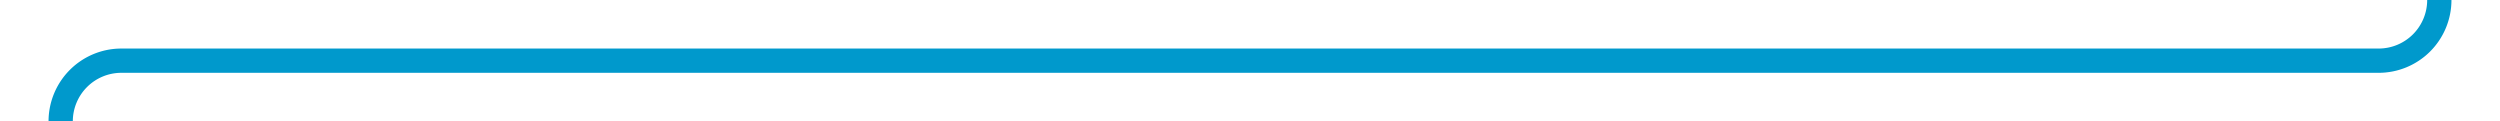 ﻿<?xml version="1.0" encoding="utf-8"?>
<svg version="1.1" xmlns:xlink="http://www.w3.org/1999/xlink" width="206px" height="10px" preserveAspectRatio="xMinYMid meet" viewBox="339 556  206 8" xmlns="http://www.w3.org/2000/svg">
  <path d="M 540 527  L 540 555  A 5 5 0 0 1 535 560 L 349 560  A 5 5 0 0 0 344 565 L 344 594  " stroke-width="2" stroke="#0099cc" fill="none" />
  <path d="M 348.293 588.893  L 344 593.186  L 339.707 588.893  L 338.293 590.307  L 343.293 595.307  L 344 596.014  L 344.707 595.307  L 349.707 590.307  L 348.293 588.893  Z " fill-rule="nonzero" fill="#0099cc" stroke="none" />
</svg>